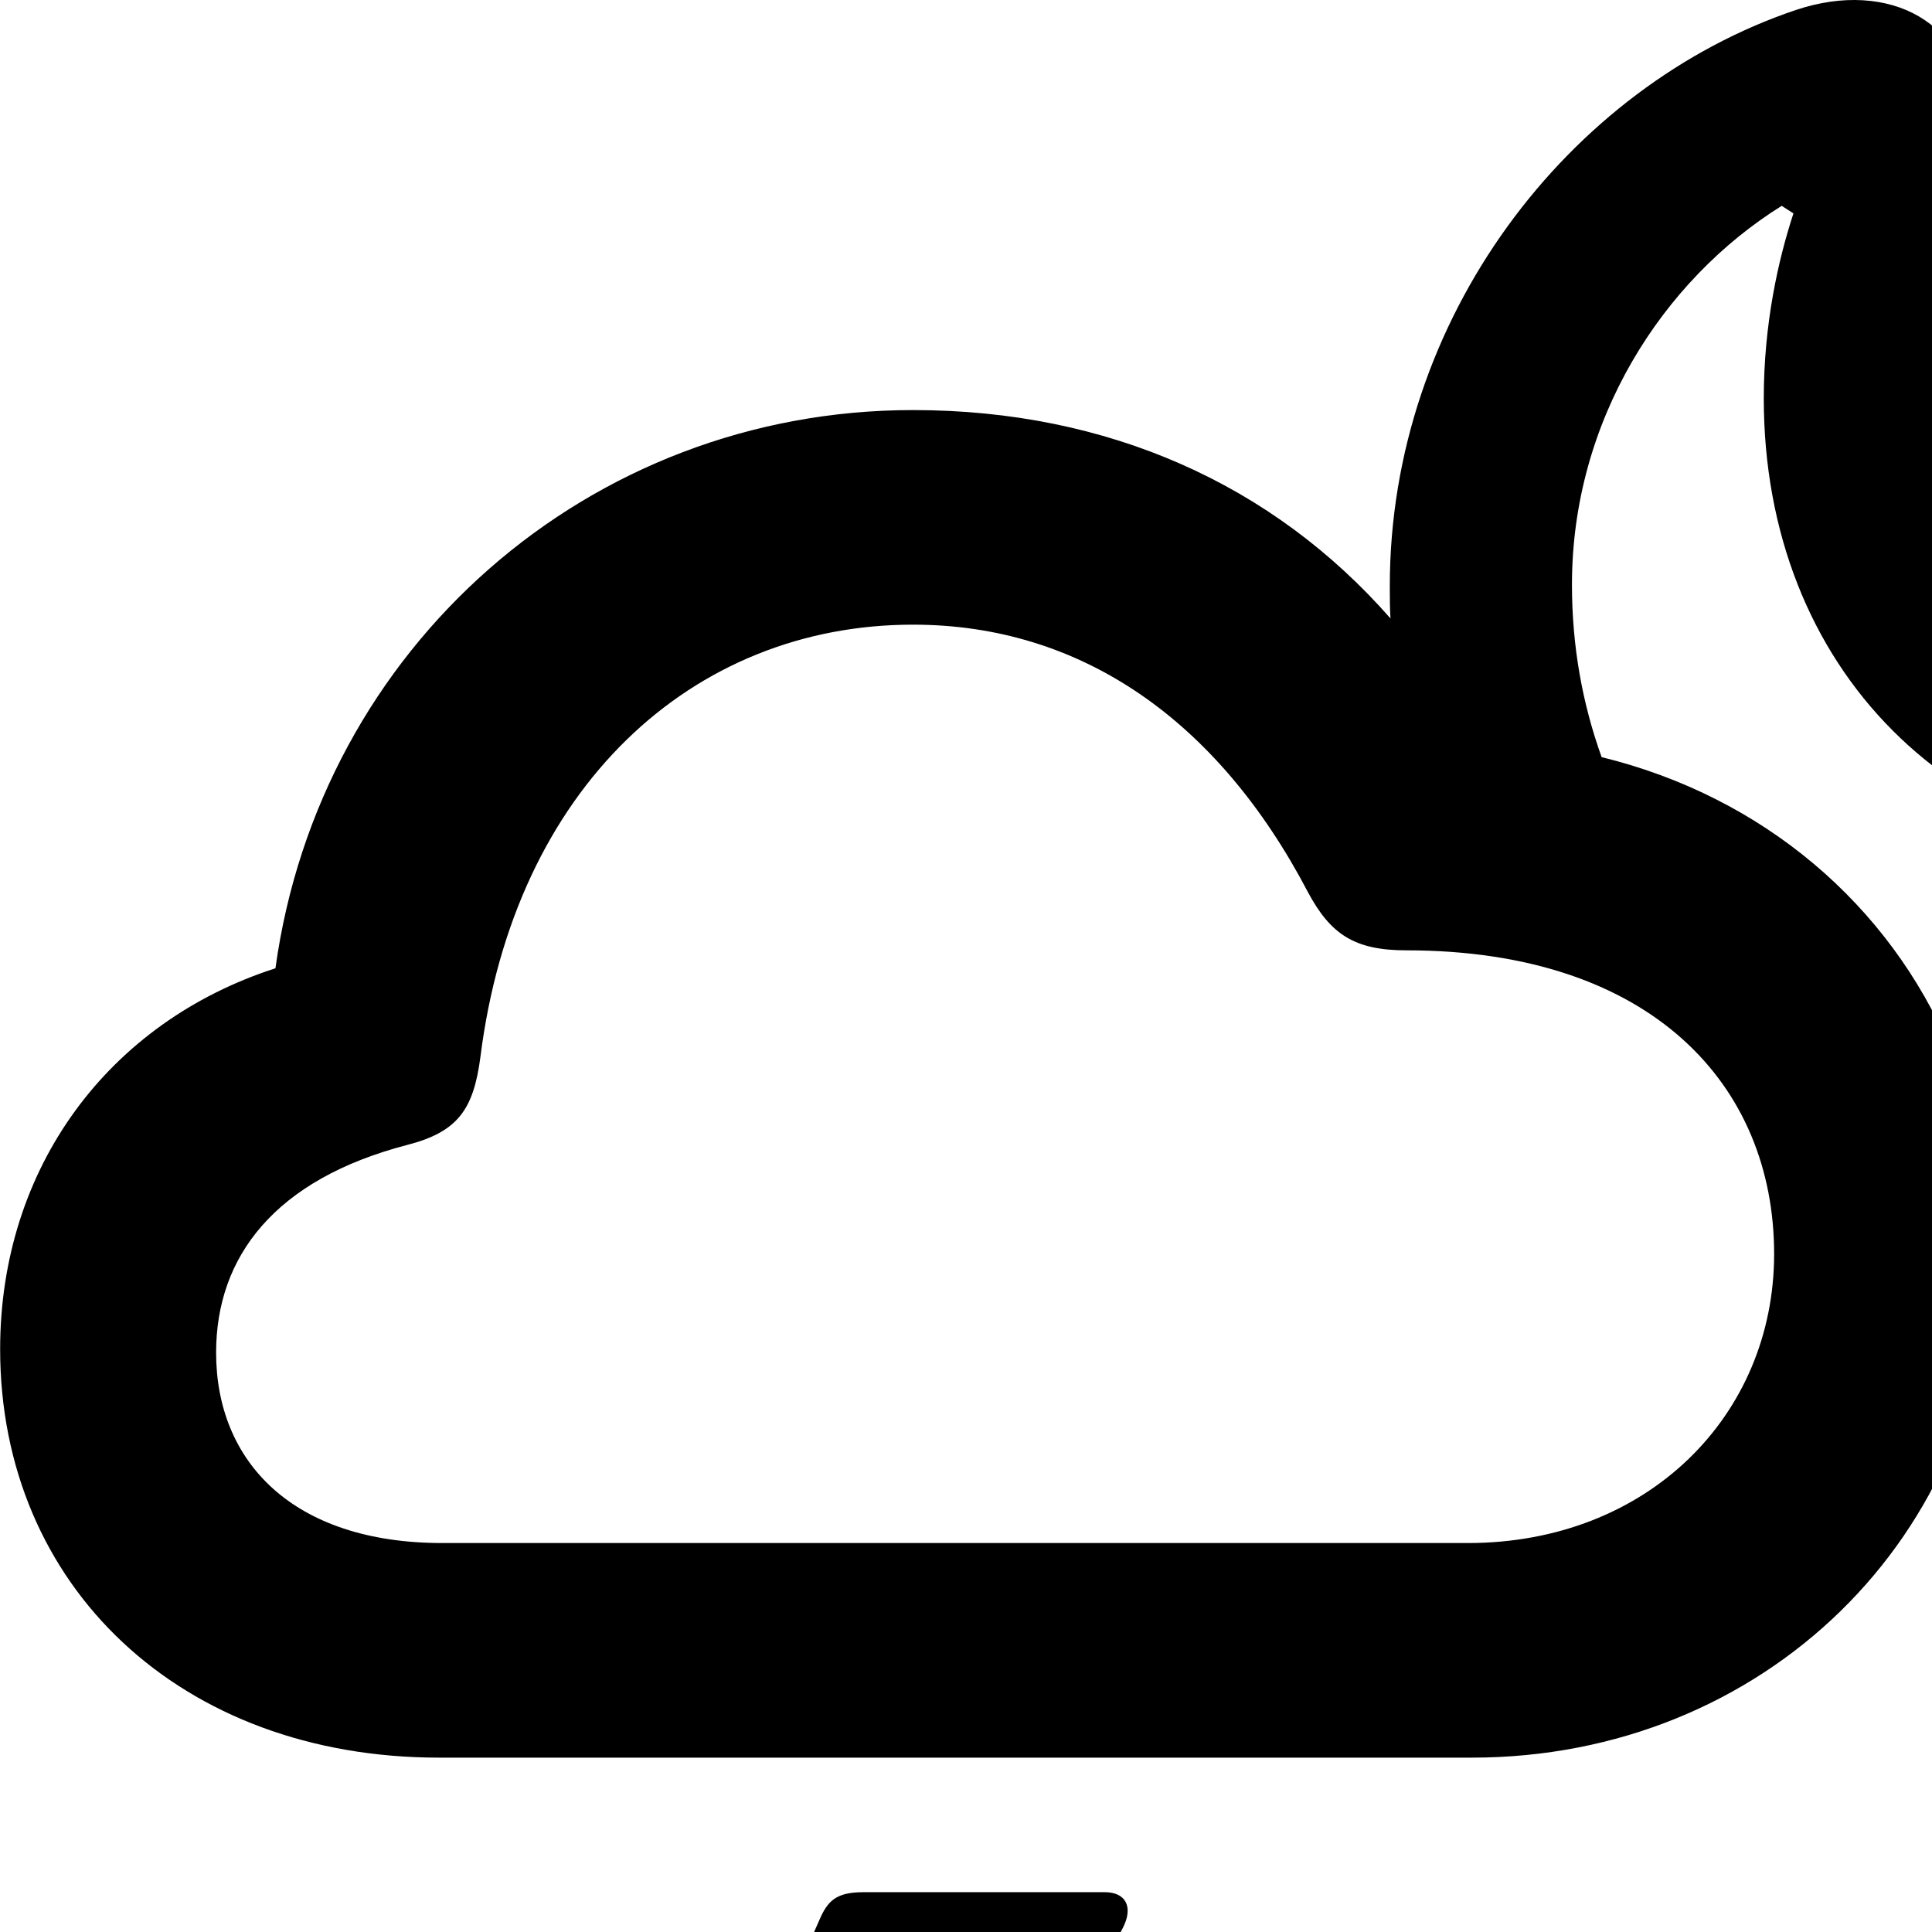 <svg xmlns="http://www.w3.org/2000/svg" viewBox="0 0 28 28" width="28" height="28">
  <path d="M6.362 25.473H21.332C25.552 25.473 28.852 22.263 28.852 18.113C28.852 18.043 28.852 17.983 28.852 17.913C33.252 17.893 36.432 15.403 37.622 12.103C38.132 10.723 37.492 9.553 36.162 9.553C35.162 9.553 34.382 9.973 32.912 9.973C29.692 9.973 28.072 8.223 28.072 5.083C28.072 3.443 28.572 2.443 28.572 1.673C28.572 0.333 27.382 -0.307 26.032 0.143C22.732 1.253 20.142 4.613 20.142 8.493C20.142 8.663 20.142 8.813 20.152 8.963C18.452 7.023 16.062 5.943 13.232 5.943C8.532 5.943 4.632 9.383 3.992 14.033C1.572 14.813 0.002 16.923 0.002 19.553C0.002 22.993 2.622 25.473 6.362 25.473ZM22.782 8.473C22.782 6.093 24.092 4.063 25.822 2.983L25.992 3.093C25.772 3.763 25.562 4.693 25.562 5.773C25.562 9.683 28.302 12.473 32.302 12.473C33.332 12.473 34.142 12.273 34.722 12.083L34.832 12.193C33.892 13.873 31.632 15.343 28.272 15.213C27.382 13.103 25.542 11.543 23.212 10.973C22.932 10.193 22.782 9.363 22.782 8.473ZM6.412 22.363C4.242 22.363 3.132 21.183 3.132 19.603C3.132 18.213 3.982 17.093 5.902 16.593C6.642 16.403 6.862 16.073 6.962 15.323C7.452 11.413 10.032 9.053 13.232 9.053C15.672 9.053 17.652 10.443 18.952 12.923C19.282 13.543 19.632 13.773 20.382 13.773C23.942 13.773 25.712 15.733 25.712 18.173C25.712 20.513 23.882 22.363 21.272 22.363ZM18.102 30.183H15.092L16.272 27.943C16.432 27.633 16.312 27.423 16.012 27.423H12.512C12.112 27.423 11.992 27.553 11.872 27.833L10.032 32.013C9.882 32.343 10.022 32.563 10.372 32.563H12.842L11.022 36.973C10.942 37.163 10.982 37.303 11.102 37.363C11.222 37.413 11.372 37.373 11.522 37.233L18.302 30.863C18.612 30.573 18.502 30.183 18.102 30.183Z" />
</svg>